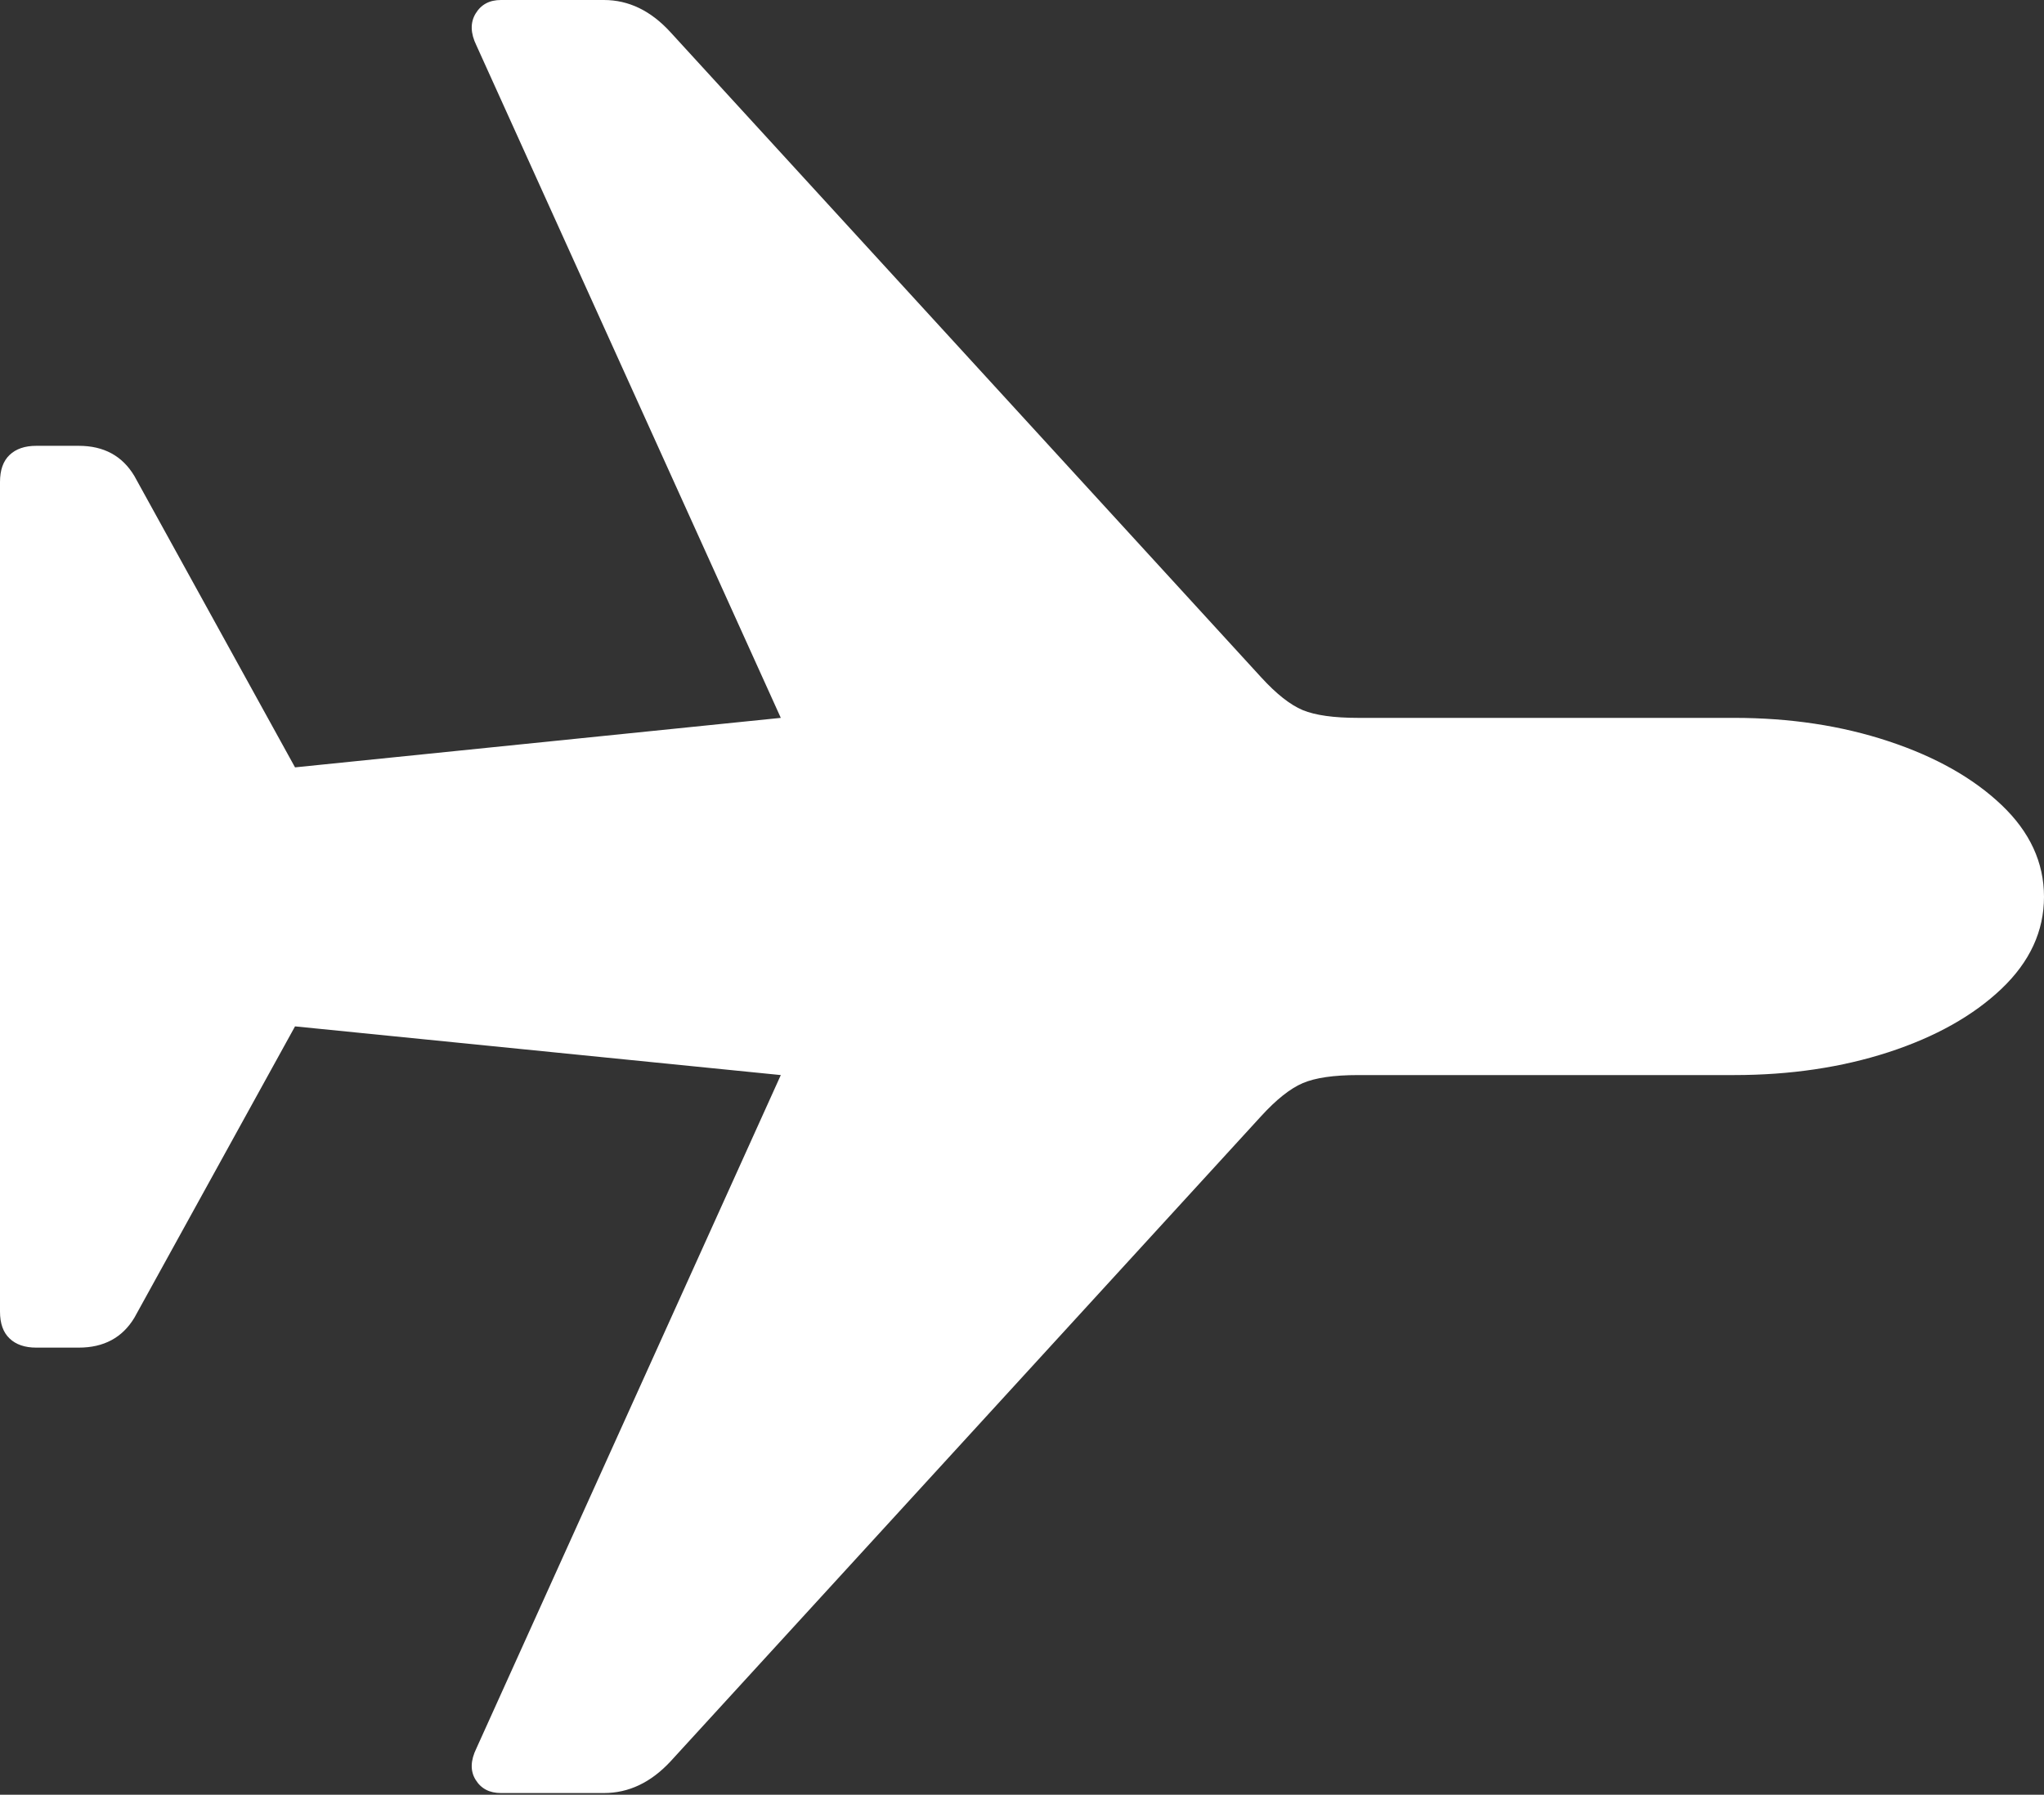 <?xml version="1.0" encoding="UTF-8"?>
<!--Generator: Apple Native CoreSVG 175-->
<!DOCTYPE svg
PUBLIC "-//W3C//DTD SVG 1.1//EN"
       "http://www.w3.org/Graphics/SVG/1.1/DTD/svg11.dtd">
<svg version="1.1" xmlns="http://www.w3.org/2000/svg" xmlns:xlink="http://www.w3.org/1999/xlink" width="20.521" height="18.023">
 <rect width="100%" height="100%" fill="#333333" stroke="none"/>
 <g>
  <rect height="18.023" opacity="0" width="20.521" x="0" y="0"/>
  <path d="M20.521 9.006Q20.521 8.489 20.095 8.084Q19.668 7.678 18.961 7.444Q18.253 7.209 17.41 7.209L13.636 7.209Q13.268 7.209 13.079 7.131Q12.89 7.052 12.66 6.8L6.731 0.323Q6.436 0 6.063 0L5.029 0Q4.857 0 4.775 0.136Q4.693 0.272 4.783 0.456L7.839 7.209L2.962 7.706L1.349 4.78Q1.168 4.477 0.791 4.477L0.364 4.477Q0.192 4.477 0.096 4.569Q0 4.66 0 4.841L0 13.171Q0 13.35 0.096 13.441Q0.192 13.533 0.364 13.533L0.791 13.533Q1.168 13.533 1.349 13.233L2.962 10.307L7.839 10.796L4.783 17.557Q4.693 17.741 4.775 17.873Q4.857 18.006 5.029 18.006L6.063 18.006Q6.436 18.006 6.731 17.689L12.66 11.21Q12.89 10.958 13.079 10.877Q13.268 10.796 13.636 10.796L17.41 10.796Q18.253 10.796 18.961 10.566Q19.668 10.335 20.095 9.929Q20.521 9.523 20.521 9.006Z" fill="#ffffff"/>
 </g>
</svg>
